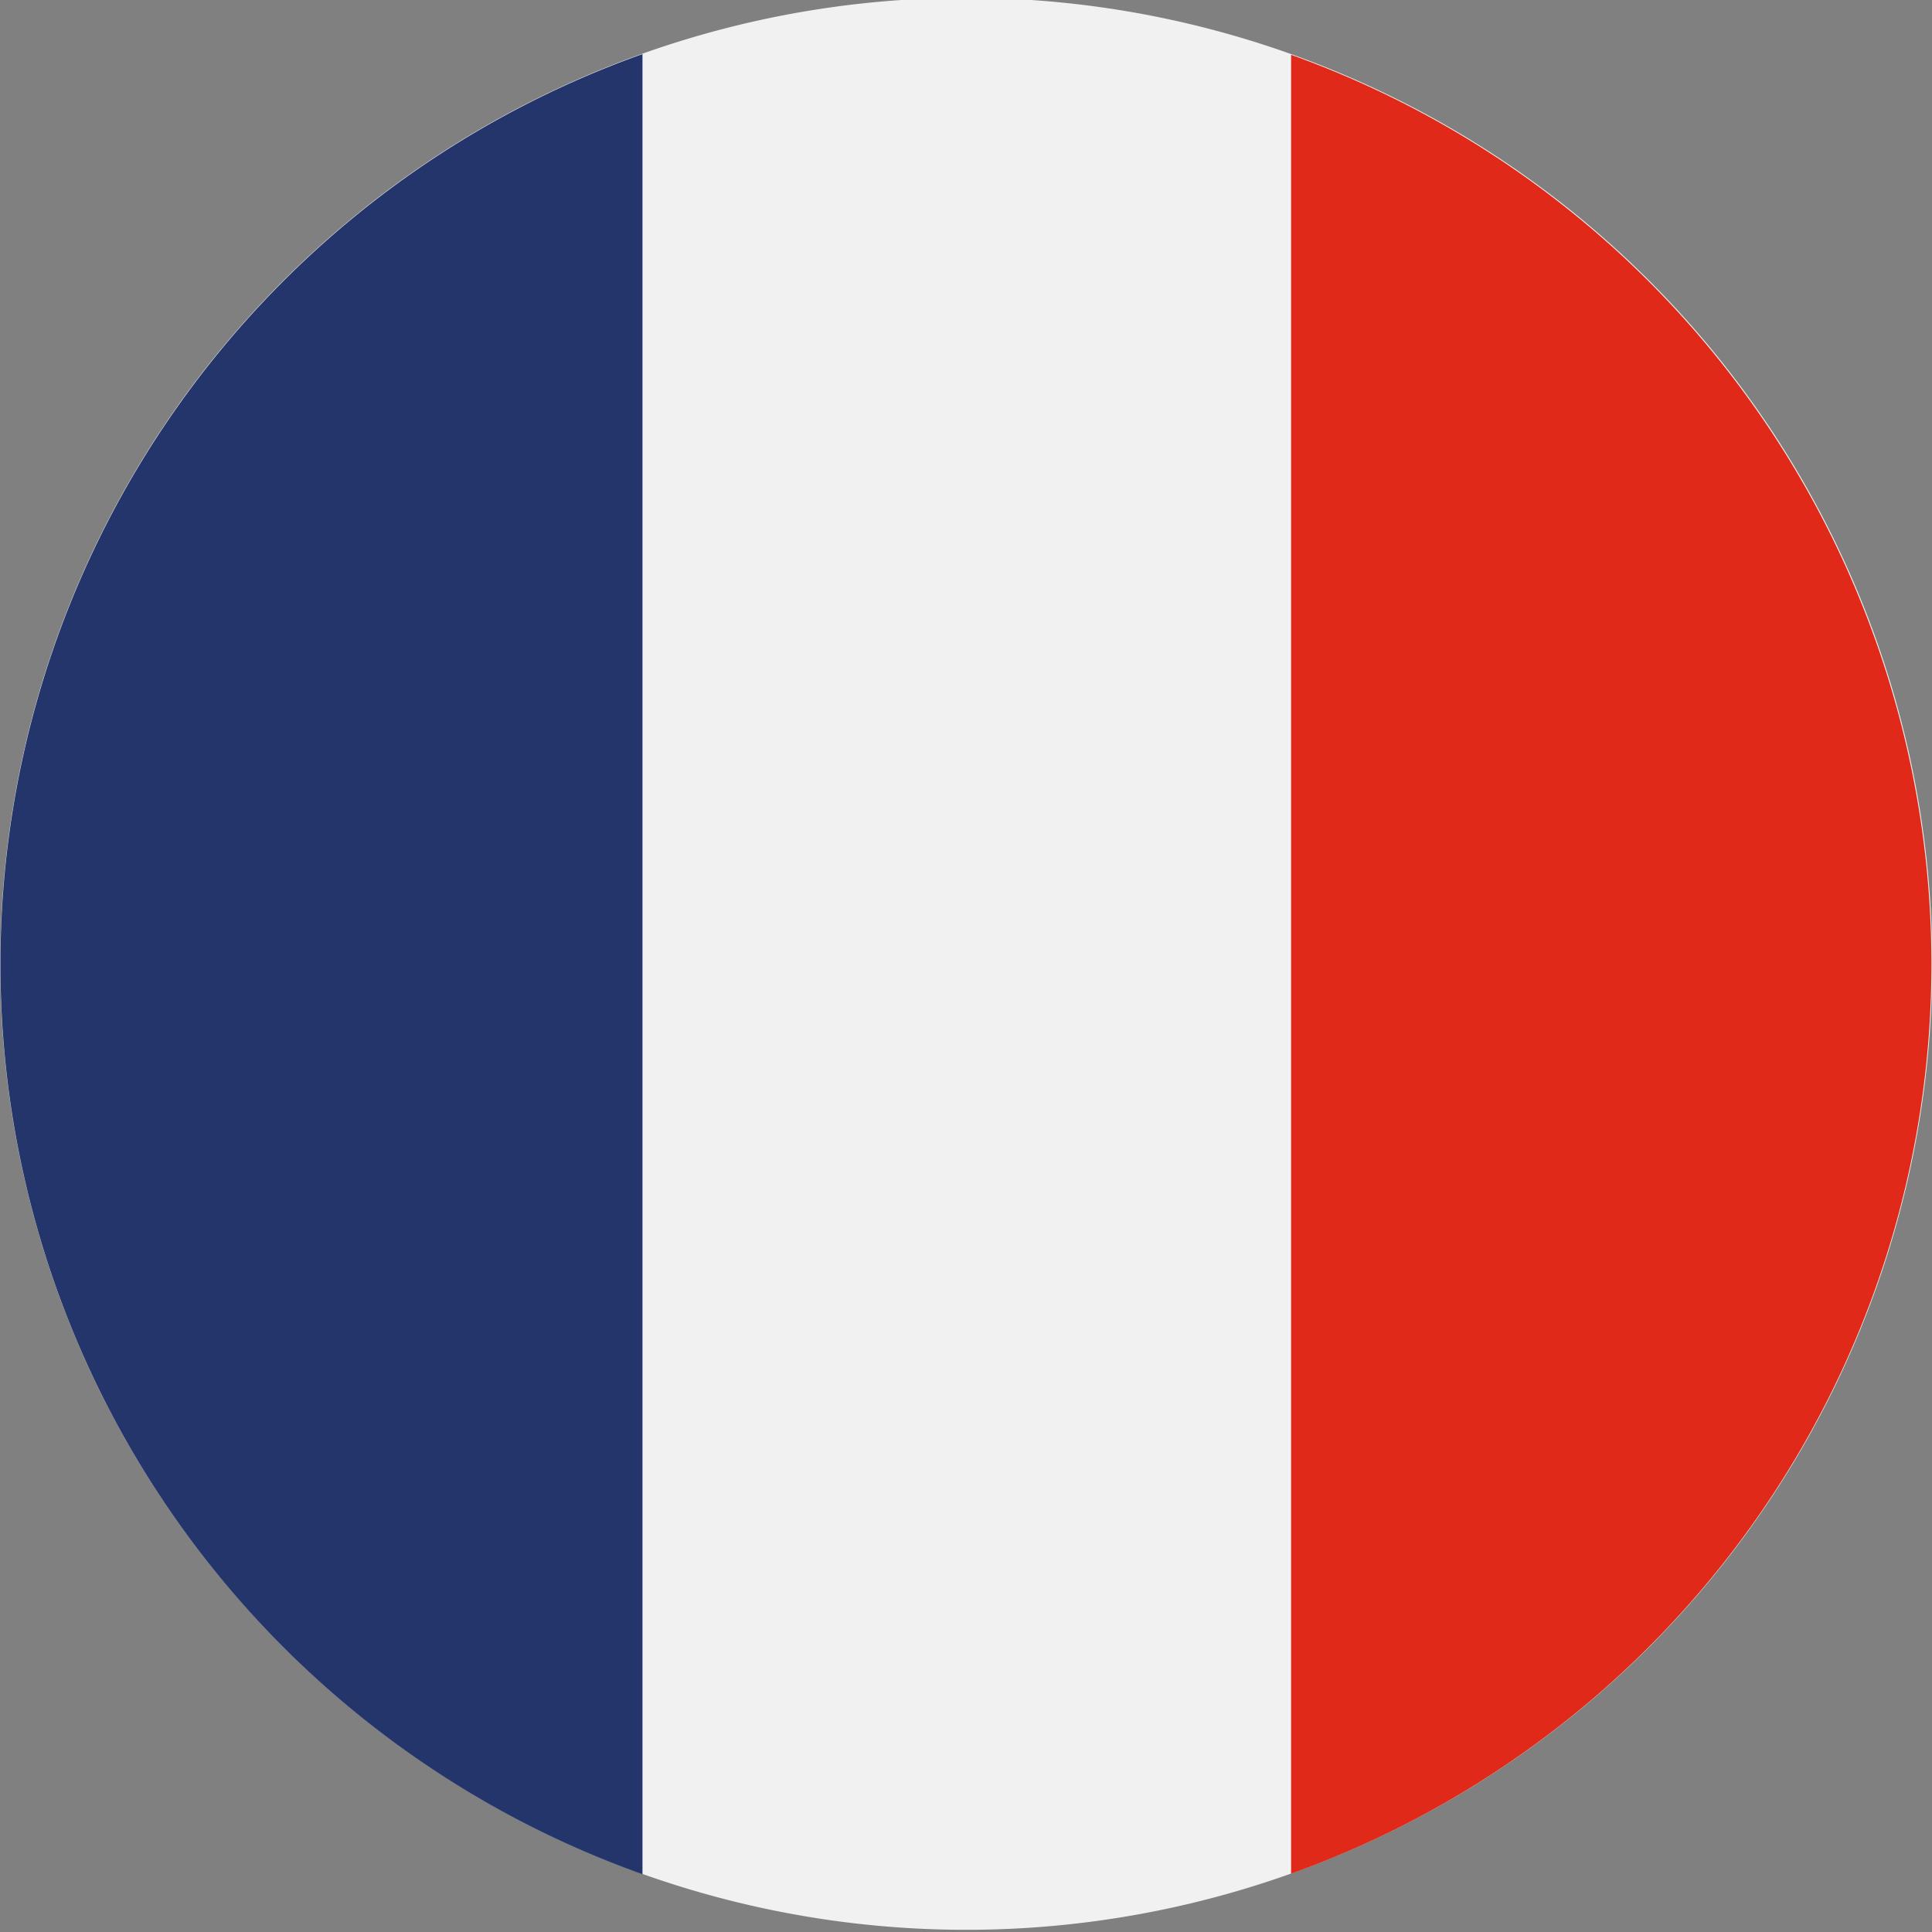 <svg id="Layer_1" data-name="Layer 1" xmlns="http://www.w3.org/2000/svg" viewBox="0 0 110 110"><rect x="0" y="0" width="110" height="110" fill="#808080" stroke="none"/><defs><style>.cls-1{fill:#f1f1f1;}.cls-2{fill:#24356b;}.cls-3{fill:#e02918;}</style></defs><title>Speed of sound UI</title><path class="cls-1" d="M1.62,41.68a55,55,0,1,1,40.16,66.58A55,55,0,0,1,1.62,41.68"/><path class="cls-2" d="M36.58,3.08a55,55,0,0,0,0,103.63Z"/><path class="cls-3" d="M73.51,3.11V106.68a55,55,0,0,0,0-103.56"/></svg>